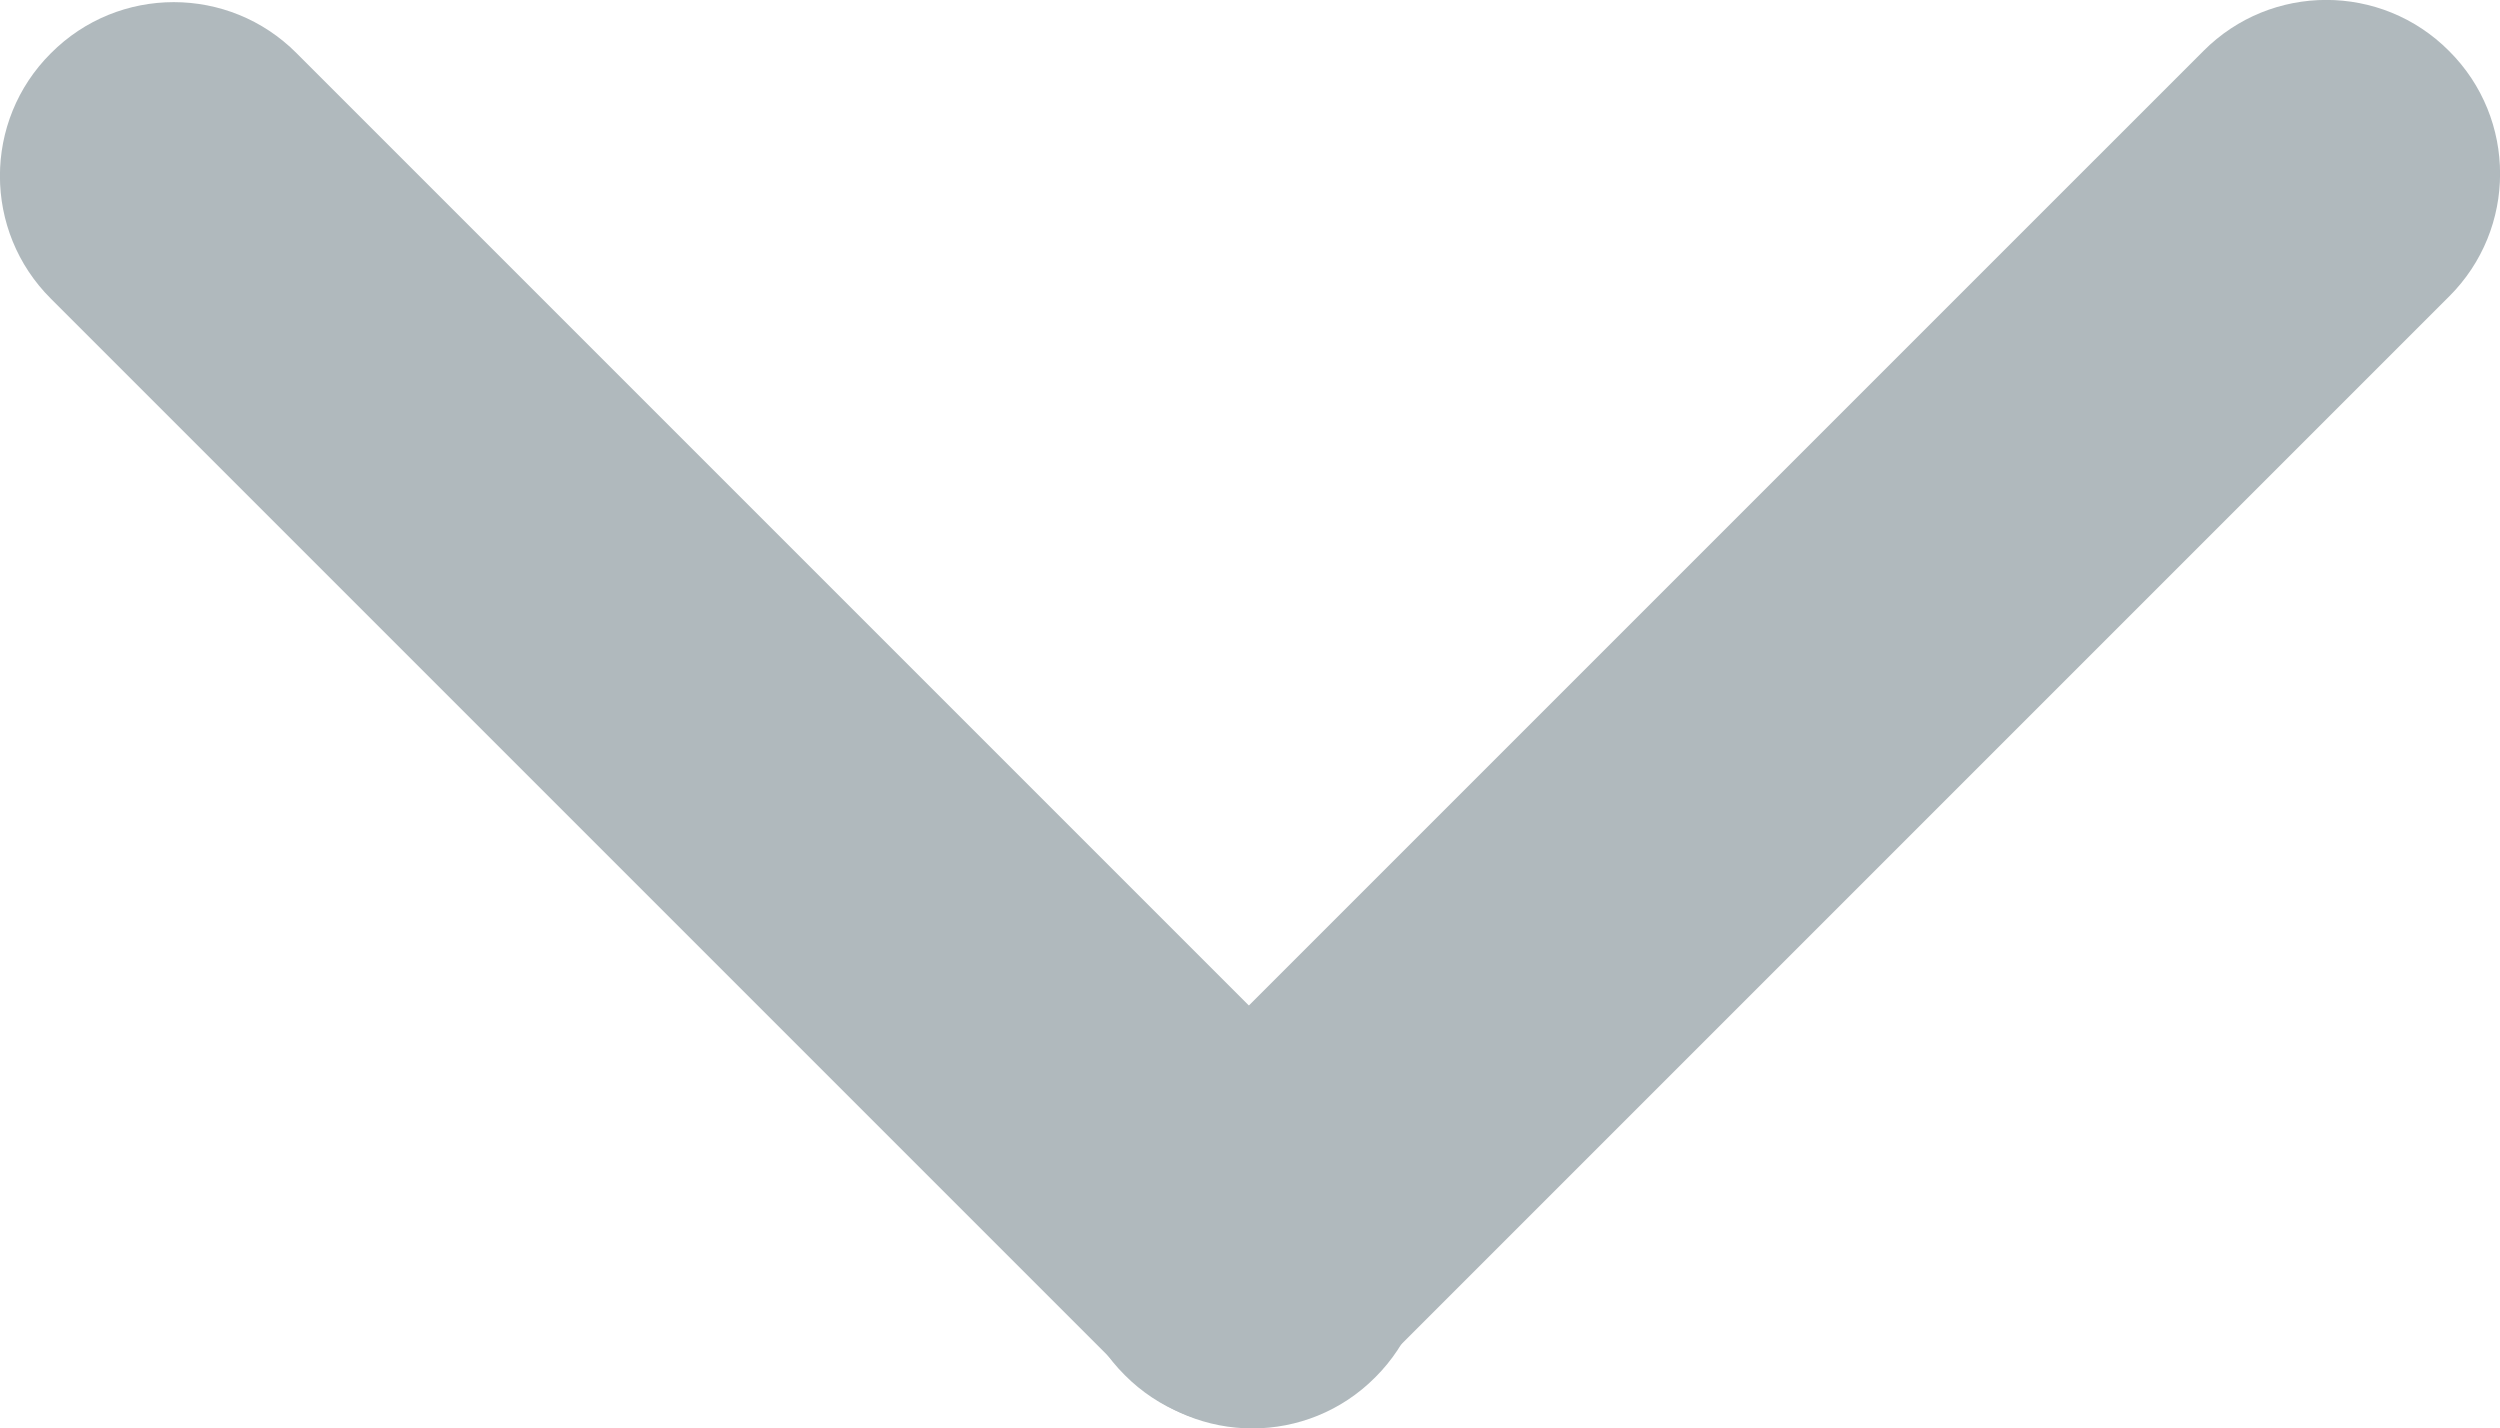 <?xml version="1.0" encoding="utf-8"?>
<svg version="1.1" xmlns="http://www.w3.org/2000/svg" xmlns:xlink="http://www.w3.org/1999/xlink" height="4.513" width="7.899">
  <defs>
    <path id="path-0" opacity="1" fill-rule="evenodd" d="M0.161,0.944 L3.569,4.352 C3.783,4.567 4.131,4.567 4.345,4.352 C4.56,4.138 4.56,3.79 4.345,3.576 L0.937,0.168 C0.723,-0.047 0.375,-0.047 0.161,0.168 C-0.054,0.382 -0.054,0.73 0.161,0.944Z"/>
    <path id="path-1" opacity="1" fill-rule="evenodd" d="M3.554,0.937 L6.962,4.345 C7.176,4.56 7.524,4.56 7.738,4.345 C7.953,4.131 7.953,3.783 7.738,3.569 L4.33,0.161 C4.116,-0.054 3.768,-0.054 3.554,0.161 C3.339,0.375 3.339,0.723 3.554,0.937Z"/>
  </defs>
  <g opacity="1">
    <g>
      <use xlink:href="#path-0" fill="rgb(176,185,189)" fill-opacity="1"/>
    </g>
    <g transform="translate(5.646, 2.253) rotate(-90) translate(-5.646, -2.253)">
      <use xlink:href="#path-1" fill="rgb(176,185,189)" fill-opacity="1"/>
    </g>
  </g>
</svg>